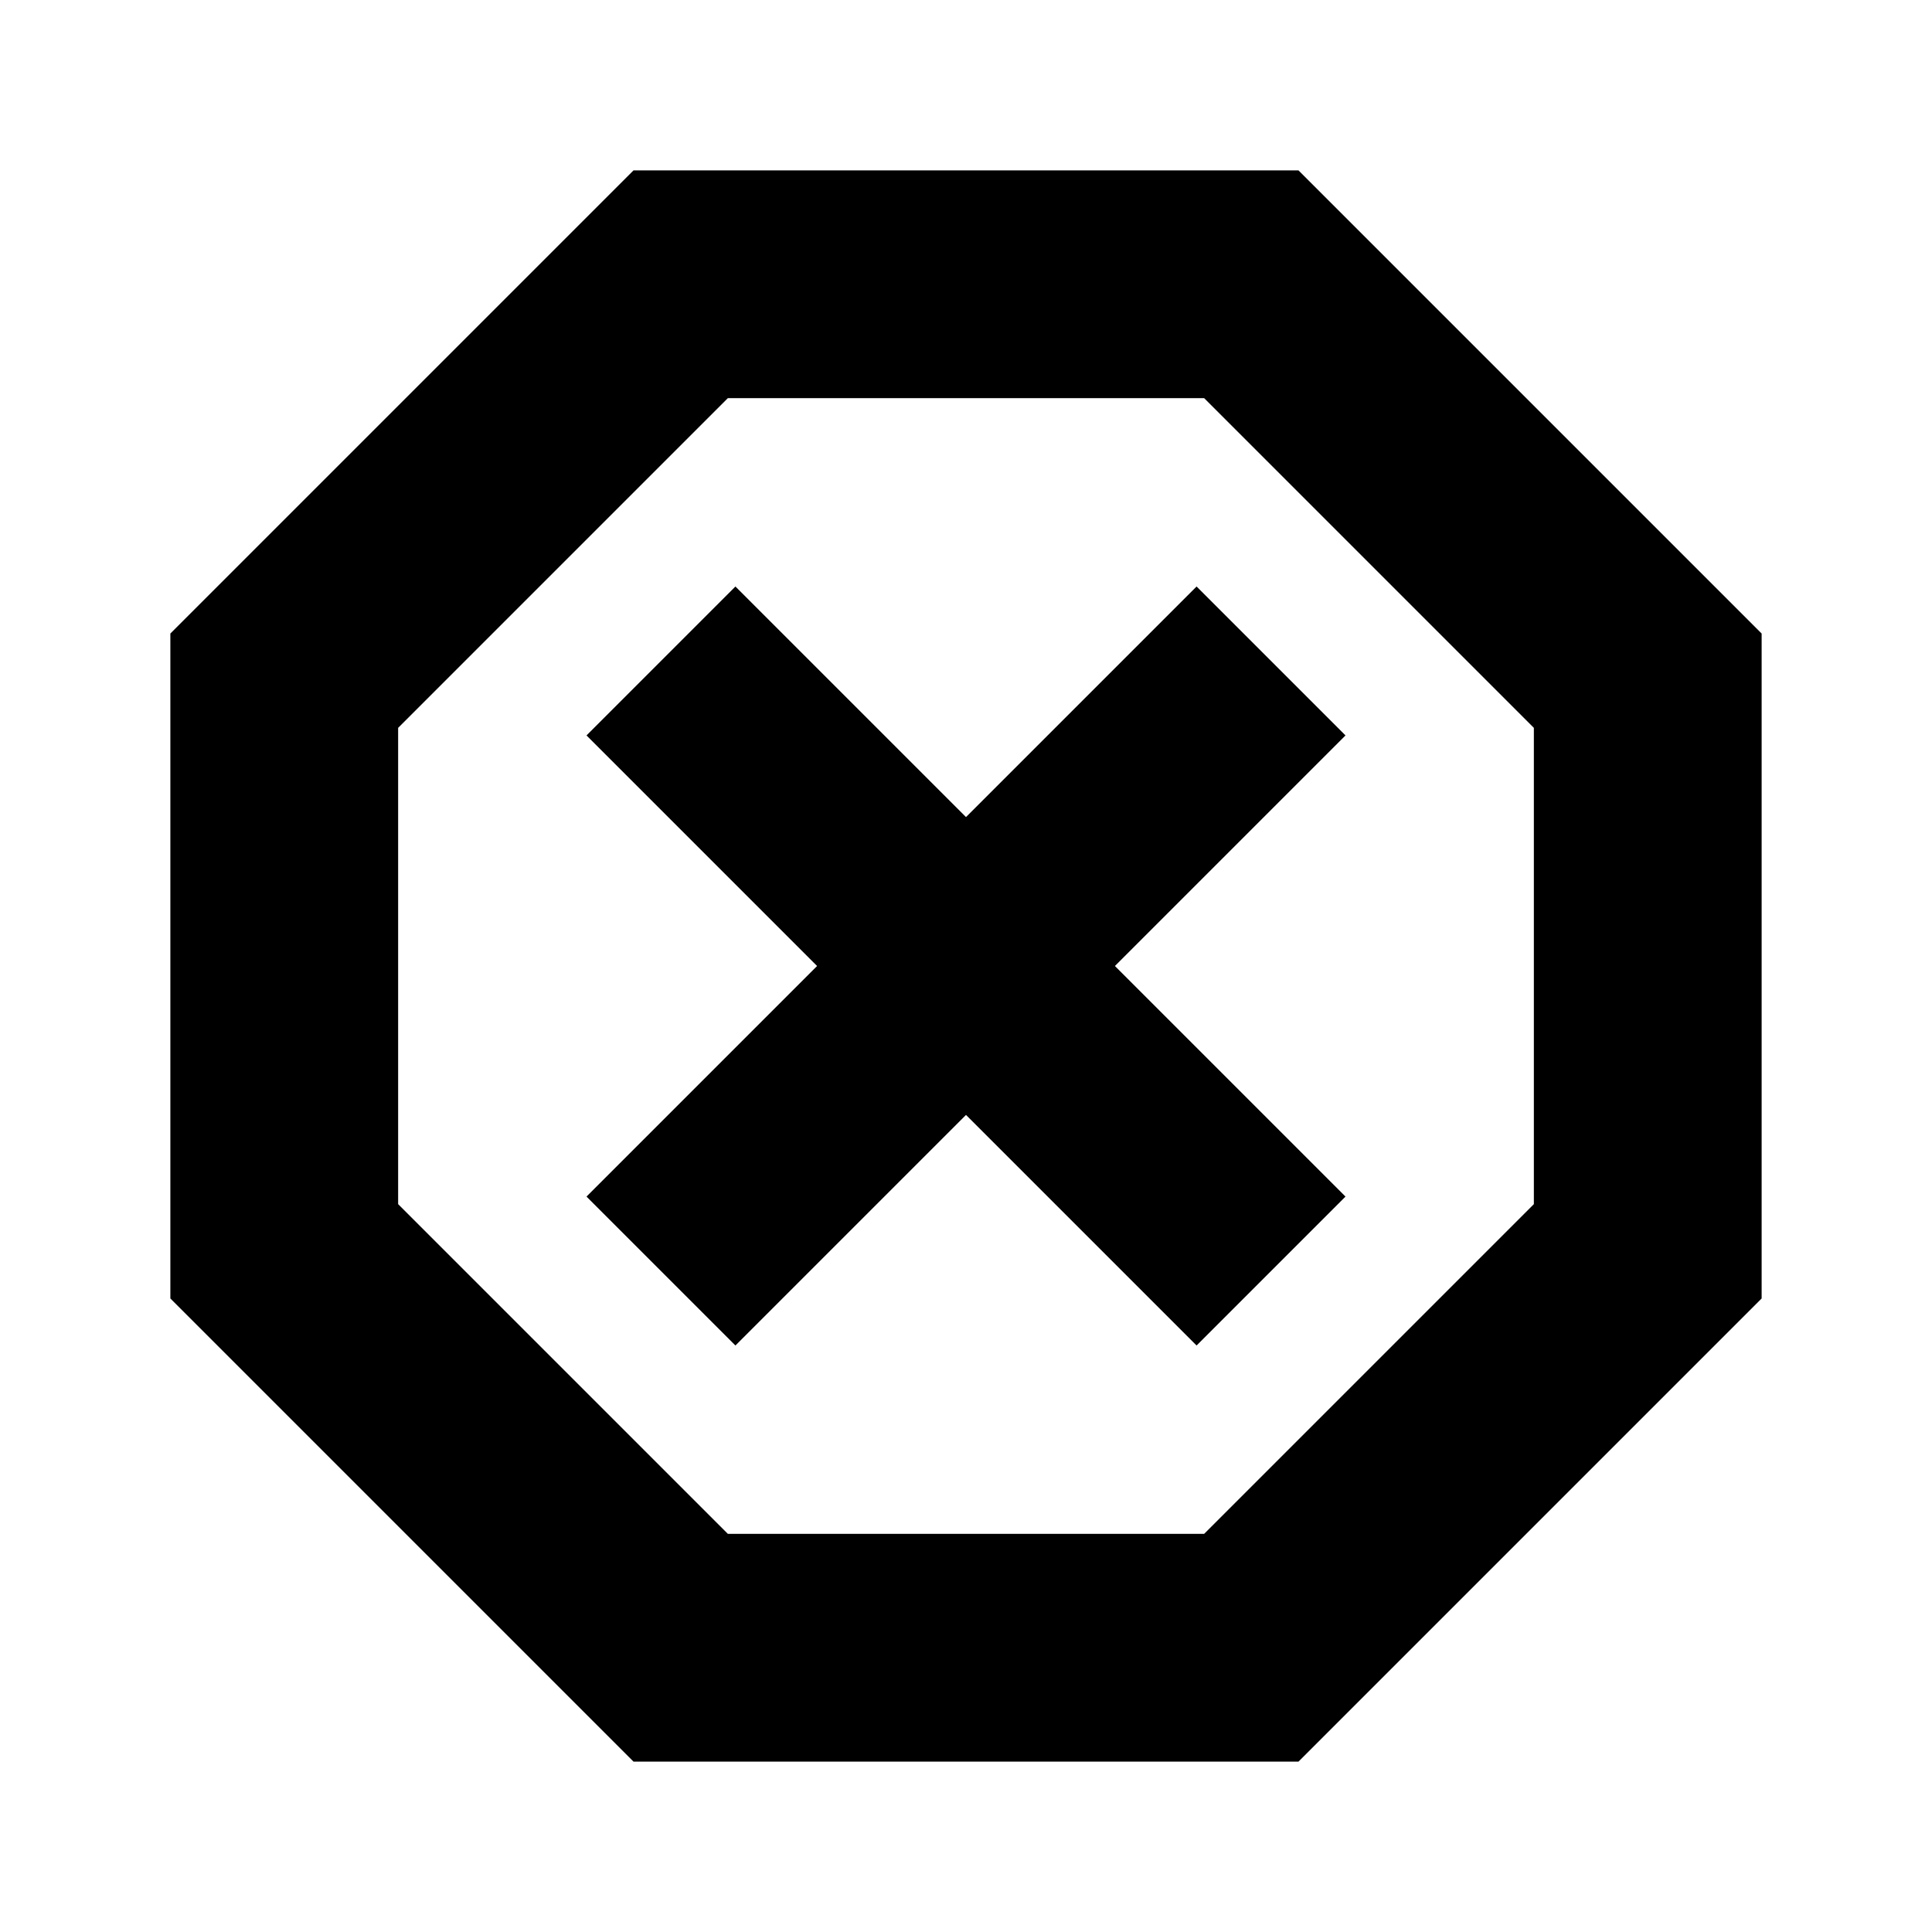 <svg xmlns="http://www.w3.org/2000/svg" height="24" viewBox="0 -960 960 960" width="24"><path d="M314.8-84.65 84.65-314.8v-330.4L314.8-875.35h330.4L875.35-645.2v330.4L645.2-84.65H314.8Zm50.63-206.78L480-406l114.57 114.57 74-74L554-480l114.57-114.57-74-74L480-554 365.43-668.57l-74 74L406-480 291.43-365.43l74 74Zm-3.76 93.6h236.66l163.84-163.84v-236.66L598.33-762.17H361.67L197.83-598.33v236.66l163.84 163.84ZM480-480Z"/></svg>